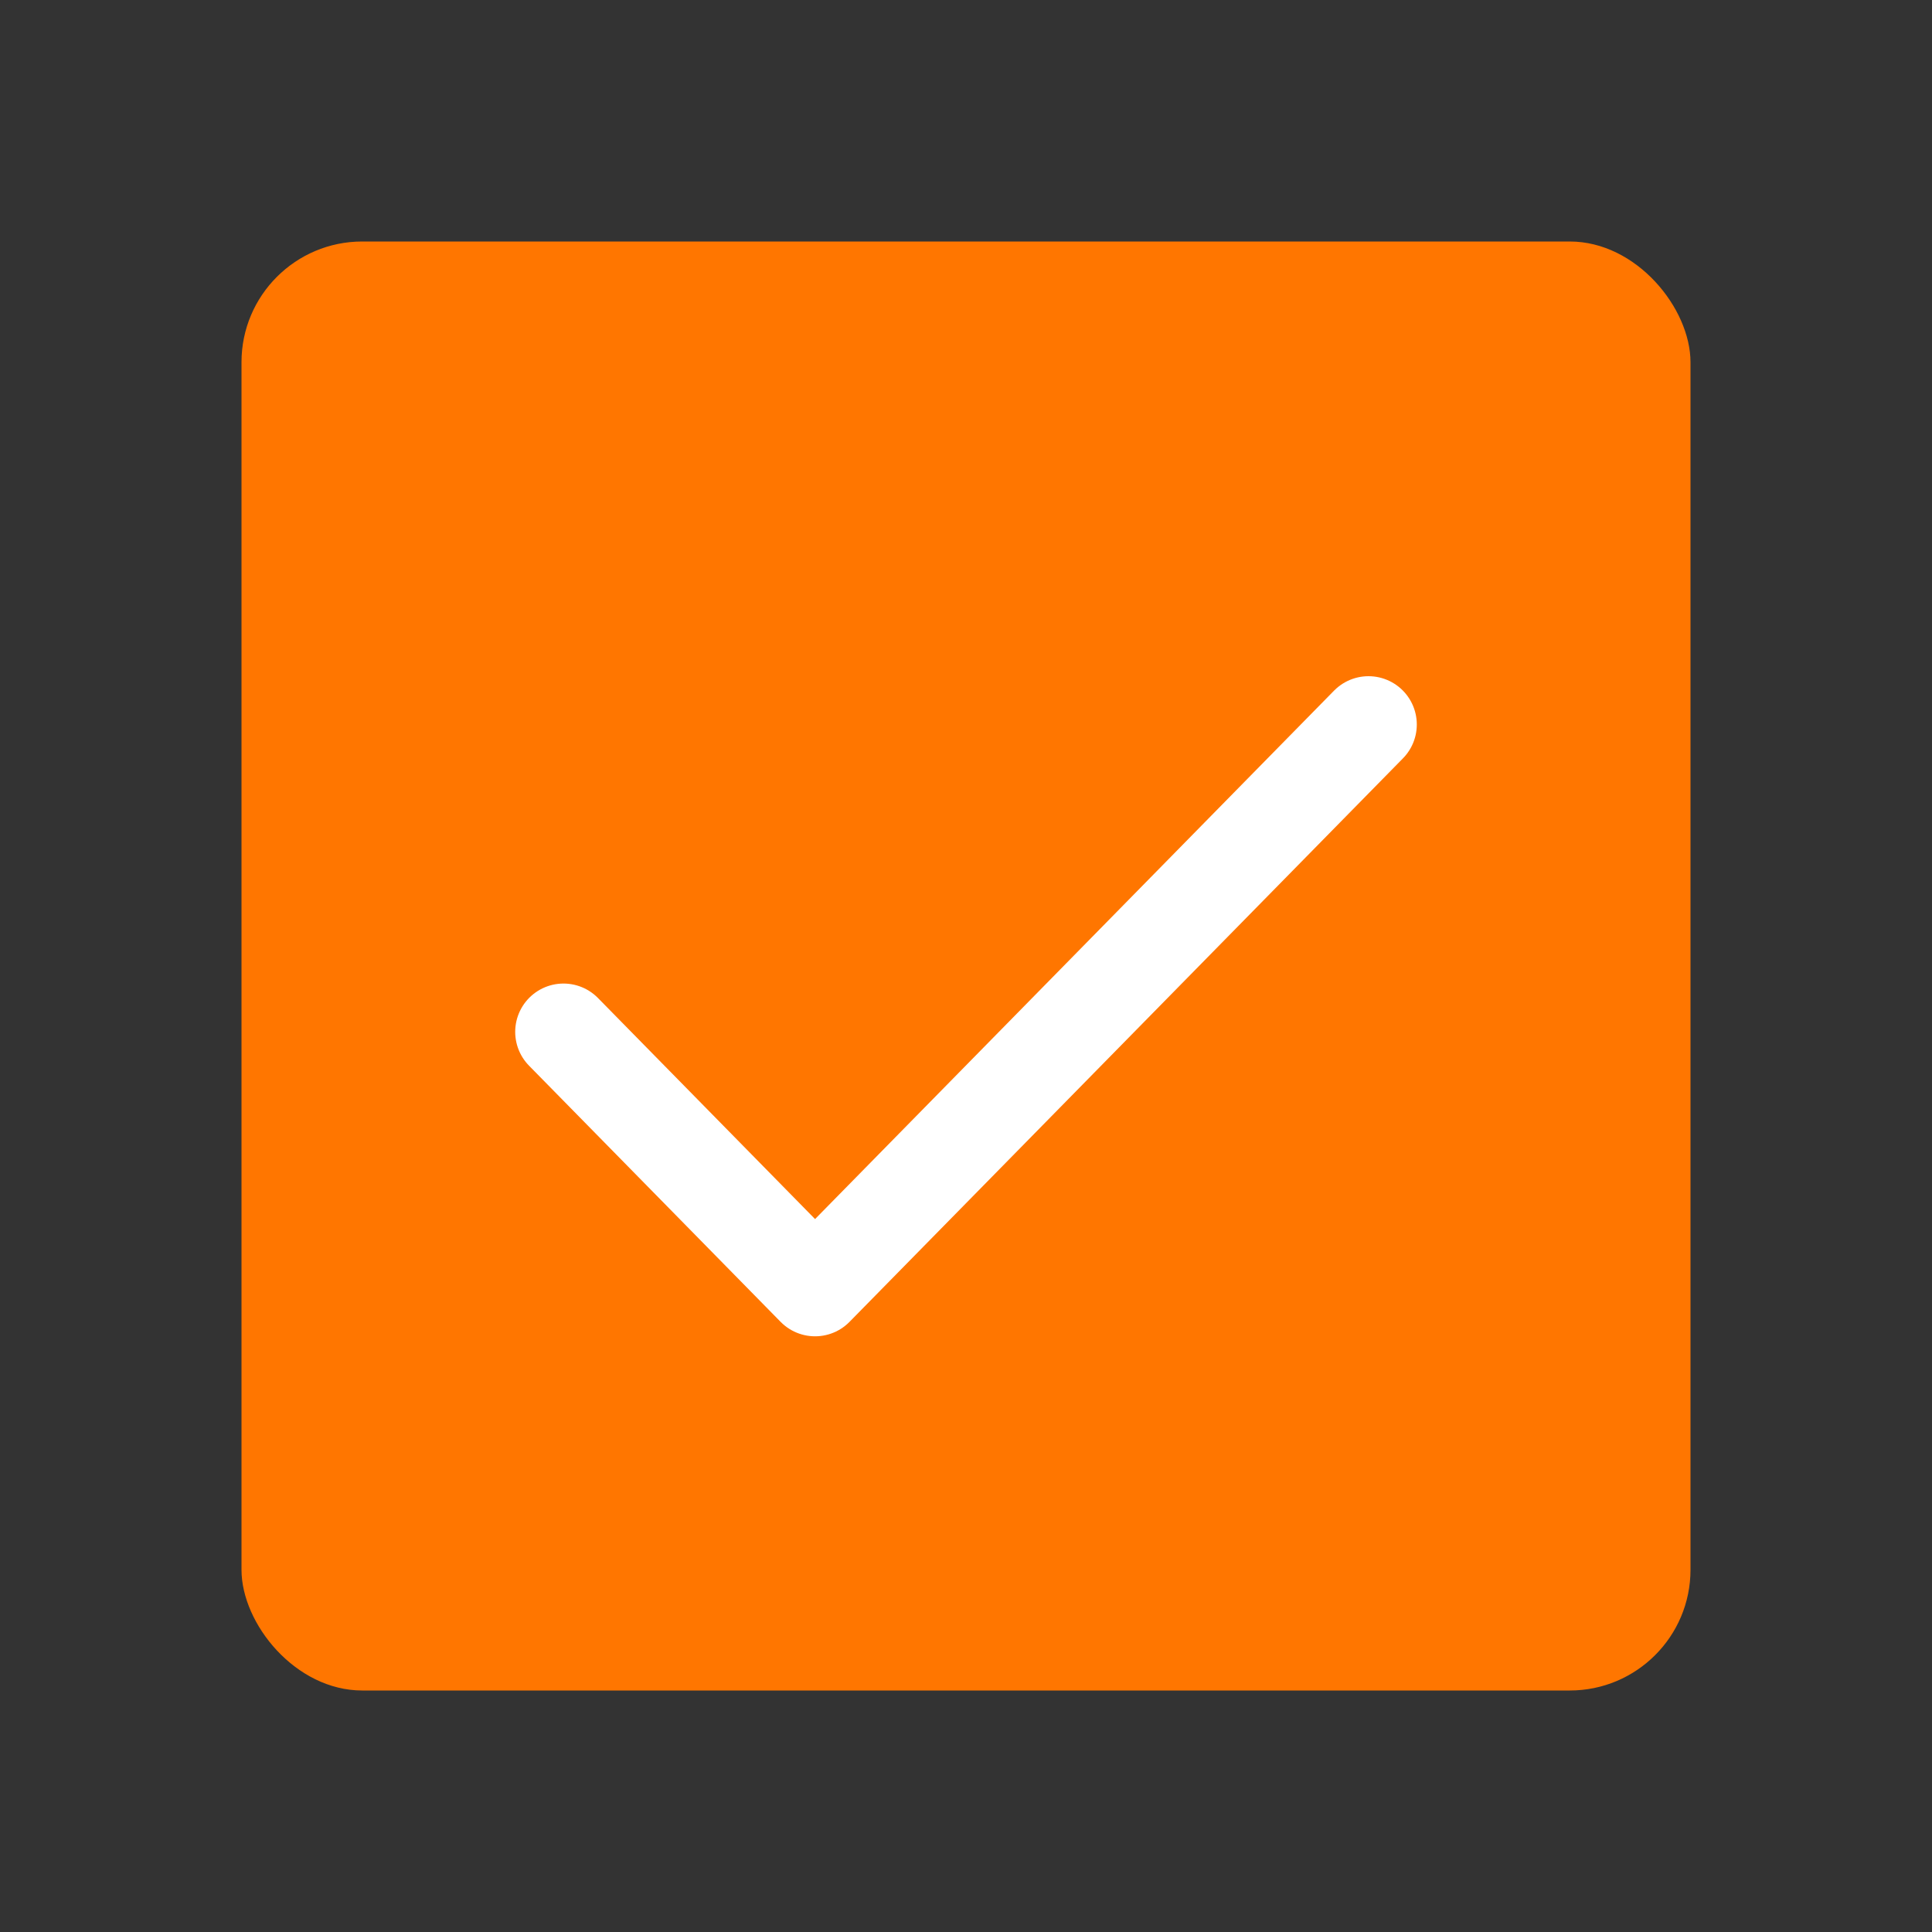 <svg width="24" height="24" viewBox="0 0 24 24" fill="none" xmlns="http://www.w3.org/2000/svg">
<rect x="0" y="0" width="24" height="24" fill="#333333" stroke="none"/>
<rect x="3" y="3" width="18" height="18" rx="1.5" fill="#FF7600"/>
<path d="M17 9L10.125 16L7 12.818" stroke="white" stroke-width="1.2" stroke-linecap="round" stroke-linejoin="round"/>
</svg>
